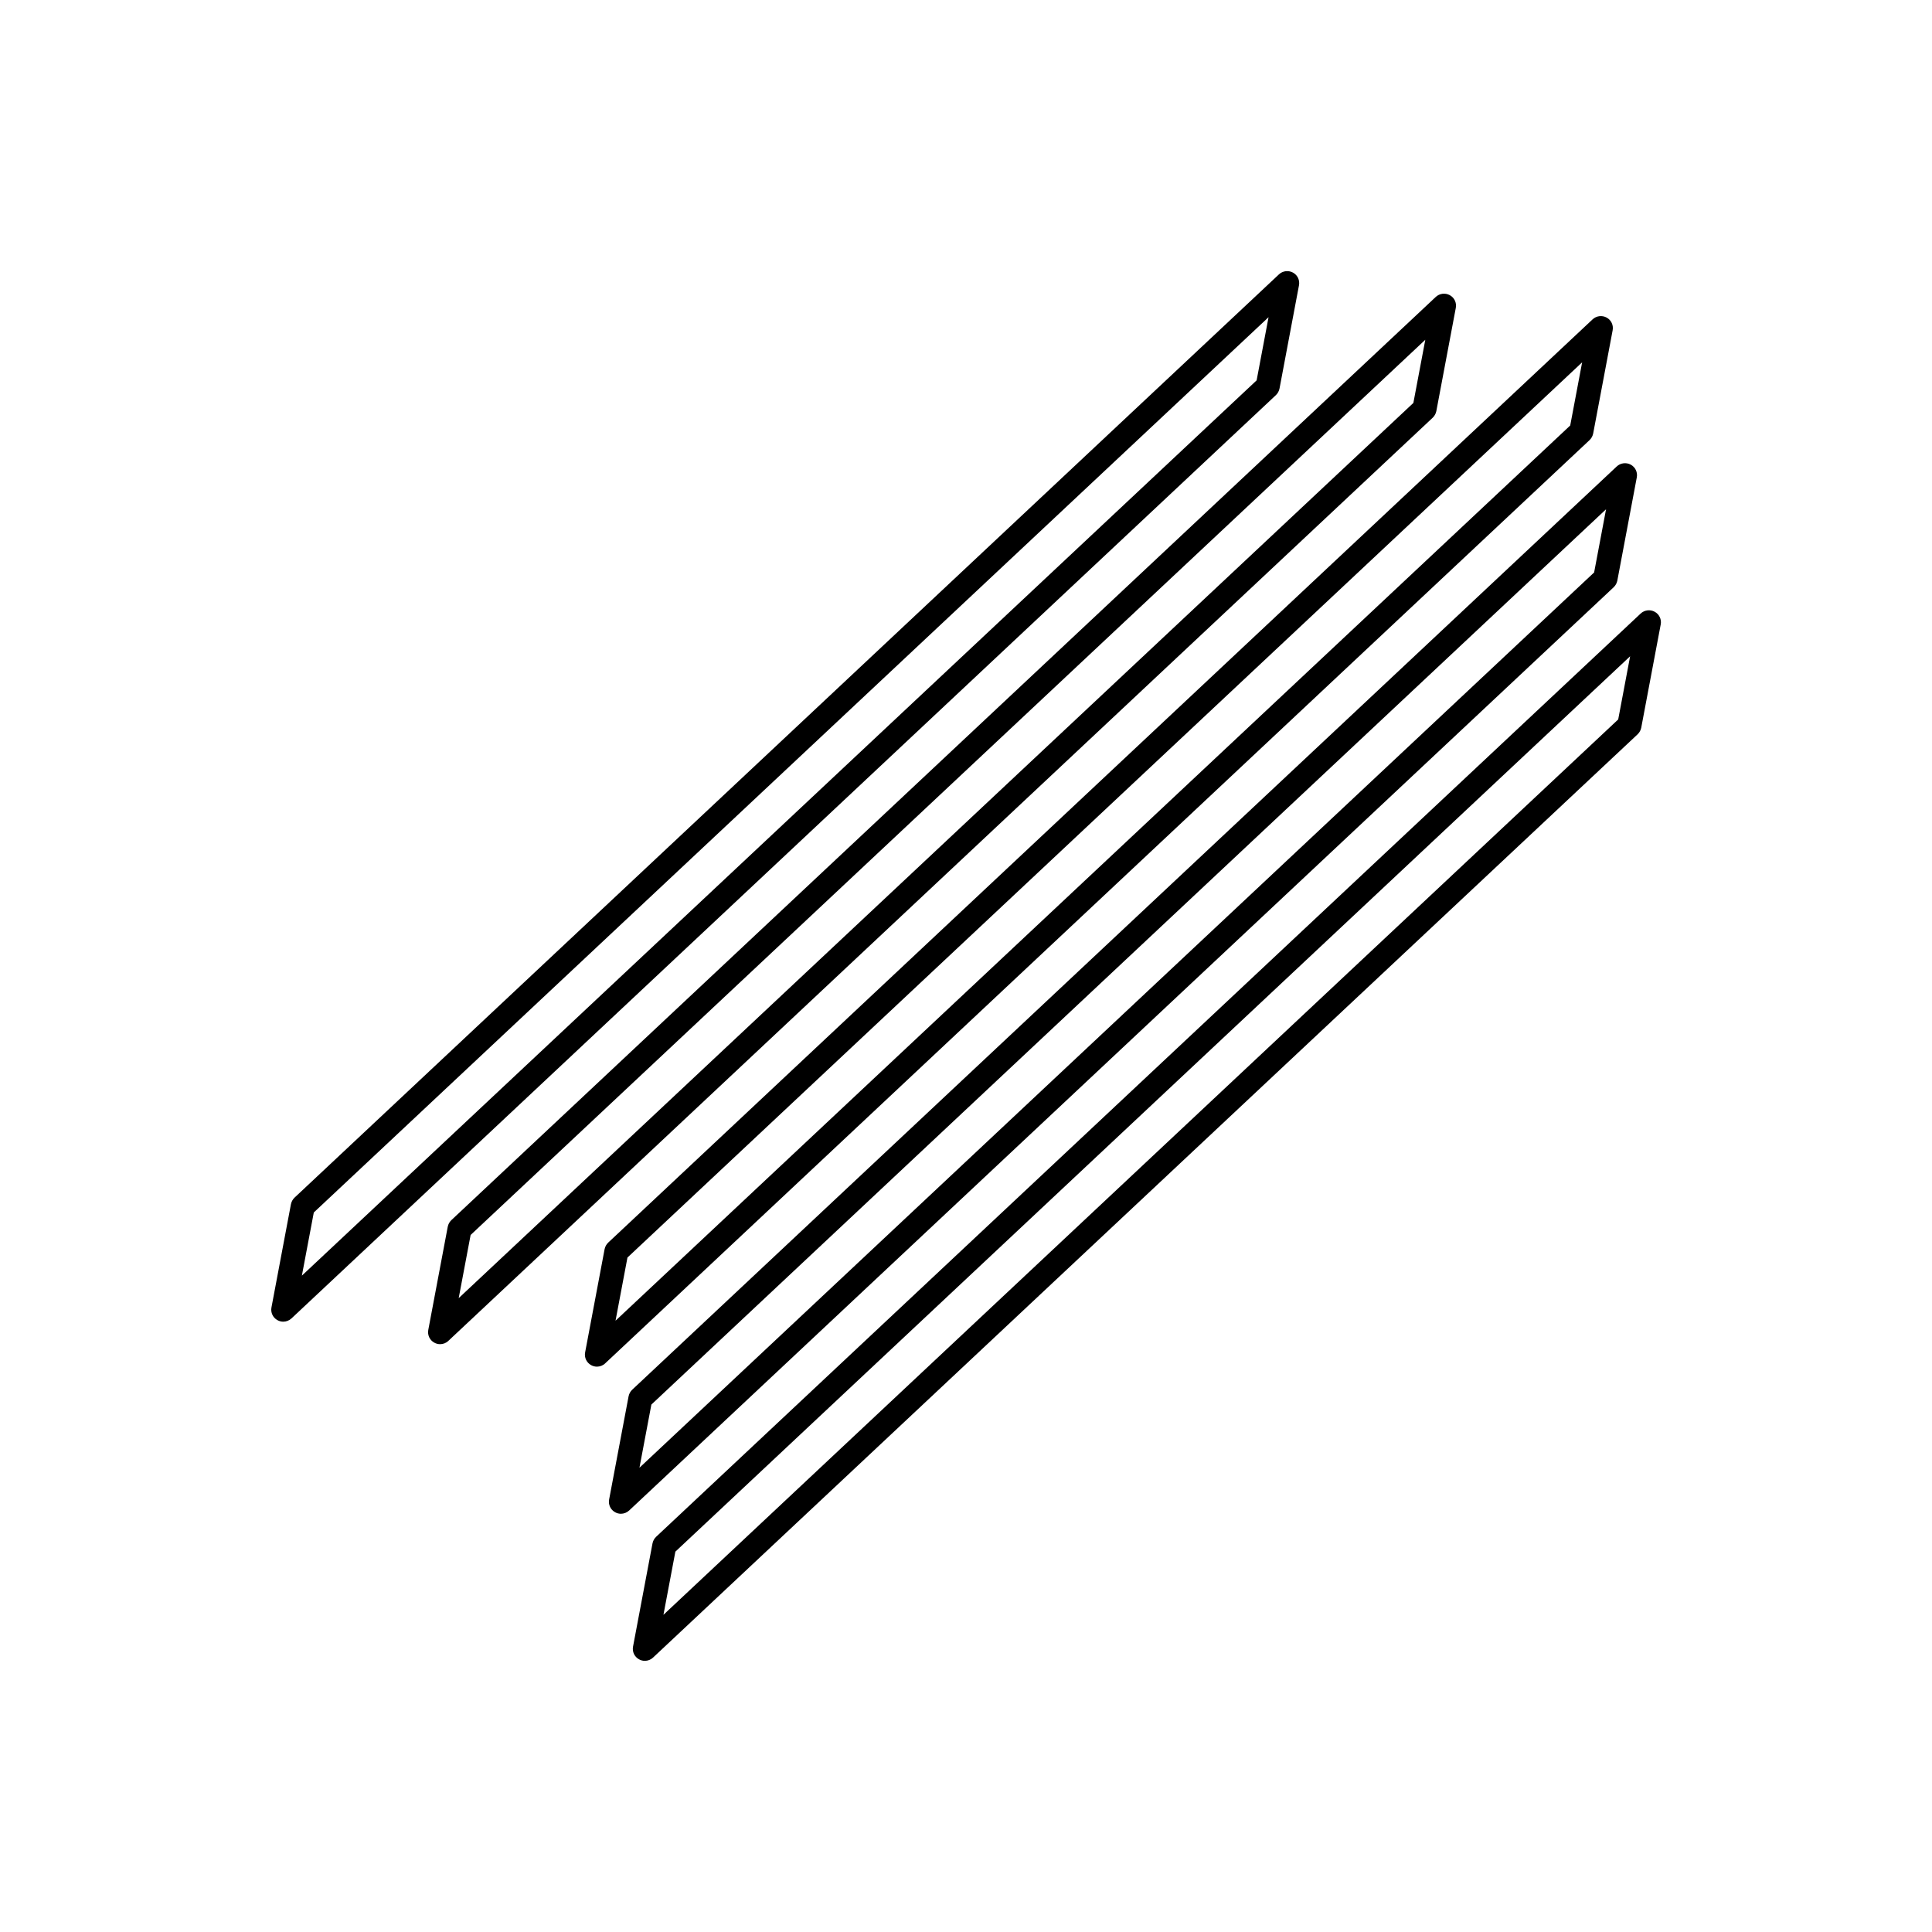 <svg xmlns="http://www.w3.org/2000/svg" version="1.1" viewBox="0 0 100 100">
 <g>
  <path d="m33.375 85.965c-0.102 0-0.207-0.027-0.297-0.078-0.238-0.129-0.363-0.395-0.312-0.66l1.008-5.344c0.027-0.129 0.09-0.246 0.188-0.34l50.957-47.785c0.195-0.184 0.488-0.223 0.727-0.094 0.238 0.129 0.363 0.395 0.312 0.66l-1.008 5.344c-0.027 0.129-0.09 0.246-0.188 0.34l-50.957 47.785c-0.117 0.113-0.273 0.172-0.43 0.172zm1.582-5.652-0.617 3.269 49.418-46.344 0.617-3.269zm49.379-42.758z"/>
  <path d="m32.137 78.352c-0.102 0-0.207-0.027-0.297-0.078-0.238-0.129-0.363-0.395-0.312-0.66l1.008-5.344c0.027-0.129 0.09-0.246 0.188-0.34l50.957-47.785c0.195-0.184 0.488-0.223 0.727-0.094 0.238 0.129 0.363 0.395 0.312 0.66l-1.008 5.344c-0.027 0.129-0.09 0.246-0.188 0.34l-50.961 47.789c-0.117 0.109-0.27 0.168-0.426 0.168zm1.578-5.652-0.617 3.269 49.414-46.34 0.617-3.269zm49.379-42.754z"/>
  <path d="m30.895 70.738c-0.102 0-0.207-0.027-0.297-0.078-0.238-0.129-0.363-0.395-0.312-0.66l1.008-5.344c0.027-0.129 0.09-0.246 0.188-0.34l50.949-47.785c0.195-0.184 0.488-0.223 0.727-0.094s0.363 0.395 0.312 0.66l-1.008 5.344c-0.027 0.129-0.09 0.246-0.188 0.34l-50.953 47.789c-0.117 0.113-0.273 0.168-0.426 0.168zm1.582-5.648-0.617 3.269 49.414-46.336 0.617-3.269zm49.375-42.754z"/>
  <path d="m22.777 69.574c-0.102 0-0.207-0.027-0.297-0.078-0.238-0.129-0.363-0.395-0.312-0.66l1.008-5.344c0.027-0.129 0.09-0.246 0.188-0.34l50.949-47.781c0.195-0.184 0.488-0.223 0.727-0.094 0.238 0.129 0.363 0.395 0.312 0.66l-1.008 5.344c-0.027 0.129-0.09 0.246-0.188 0.34l-50.953 47.785c-0.117 0.113-0.27 0.168-0.426 0.168zm1.582-5.652-0.617 3.269 49.414-46.336 0.617-3.269zm49.371-42.754z"/>
  <path d="m14.66 68.41c-0.102 0-0.207-0.027-0.297-0.078-0.238-0.129-0.363-0.395-0.312-0.66l1.008-5.344c0.027-0.129 0.09-0.246 0.188-0.34l50.949-47.785c0.195-0.184 0.488-0.223 0.727-0.094s0.363 0.395 0.312 0.66l-1.008 5.344c-0.027 0.129-0.09 0.246-0.188 0.34l-50.953 47.789c-0.117 0.109-0.273 0.168-0.426 0.168zm1.582-5.652-0.617 3.269 49.418-46.34 0.617-3.269zm49.375-42.75z"/>
 </g>
</svg>